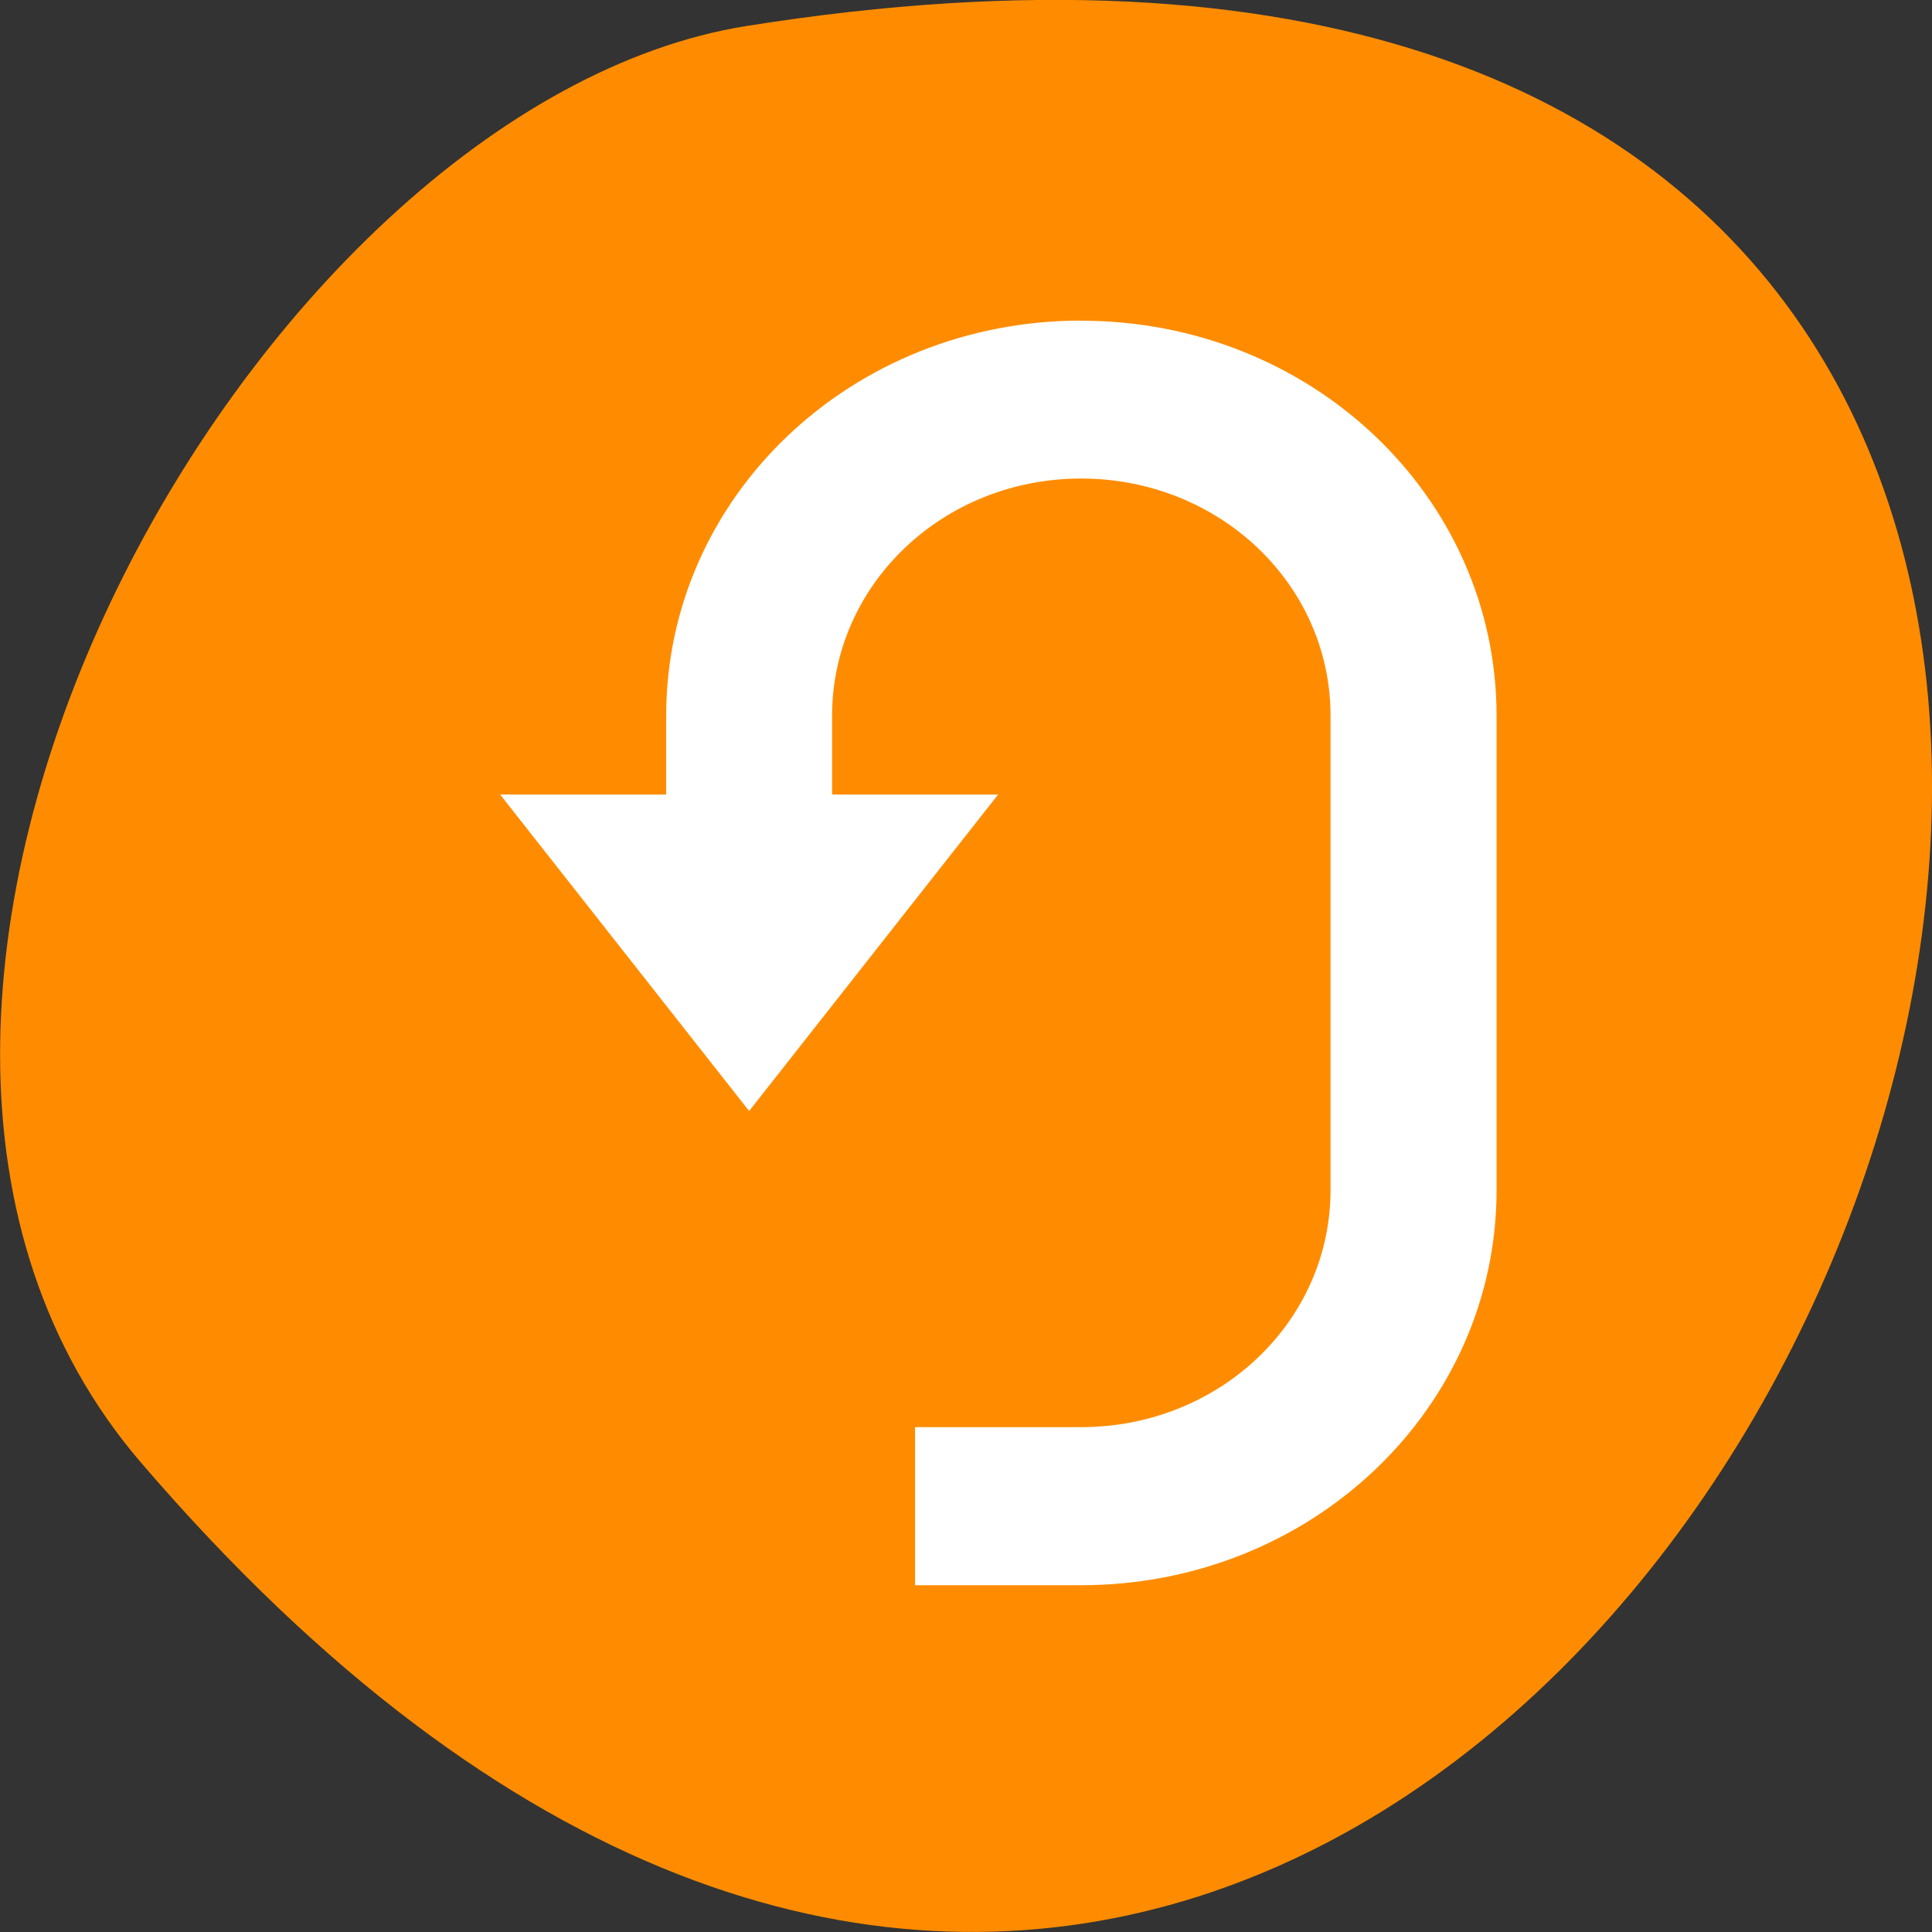 <svg xmlns="http://www.w3.org/2000/svg" viewBox="0 0 16 16"><rect x="0" y="0" width="16" height="16" fill="#333333" stroke="none"/><path d="m 1.168 12.113 c 12.086 14.086 23.711 -14.871 5.016 -11.898 c -4.102 0.652 -8.273 8.105 -5.016 11.898" style="fill:#ff8c00"/><path d="m 8.953 2.656 c 1.906 0 3.441 1.457 3.441 3.273 v 3.926 c 0 1.812 -1.535 3.273 -3.441 3.273 h -1.375 v -1.309 h 1.375 c 1.145 0 2.066 -0.875 2.066 -1.965 v -3.926 c 0 -1.09 -0.922 -1.965 -2.066 -1.965 c -1.141 0 -2.062 0.875 -2.062 1.965 v 0.652 h 1.375 l -2.062 2.621 l -2.062 -2.621 h 1.375 v -0.652 c 0 -1.816 1.535 -3.273 3.438 -3.273" style="fill:#fff"/></svg>